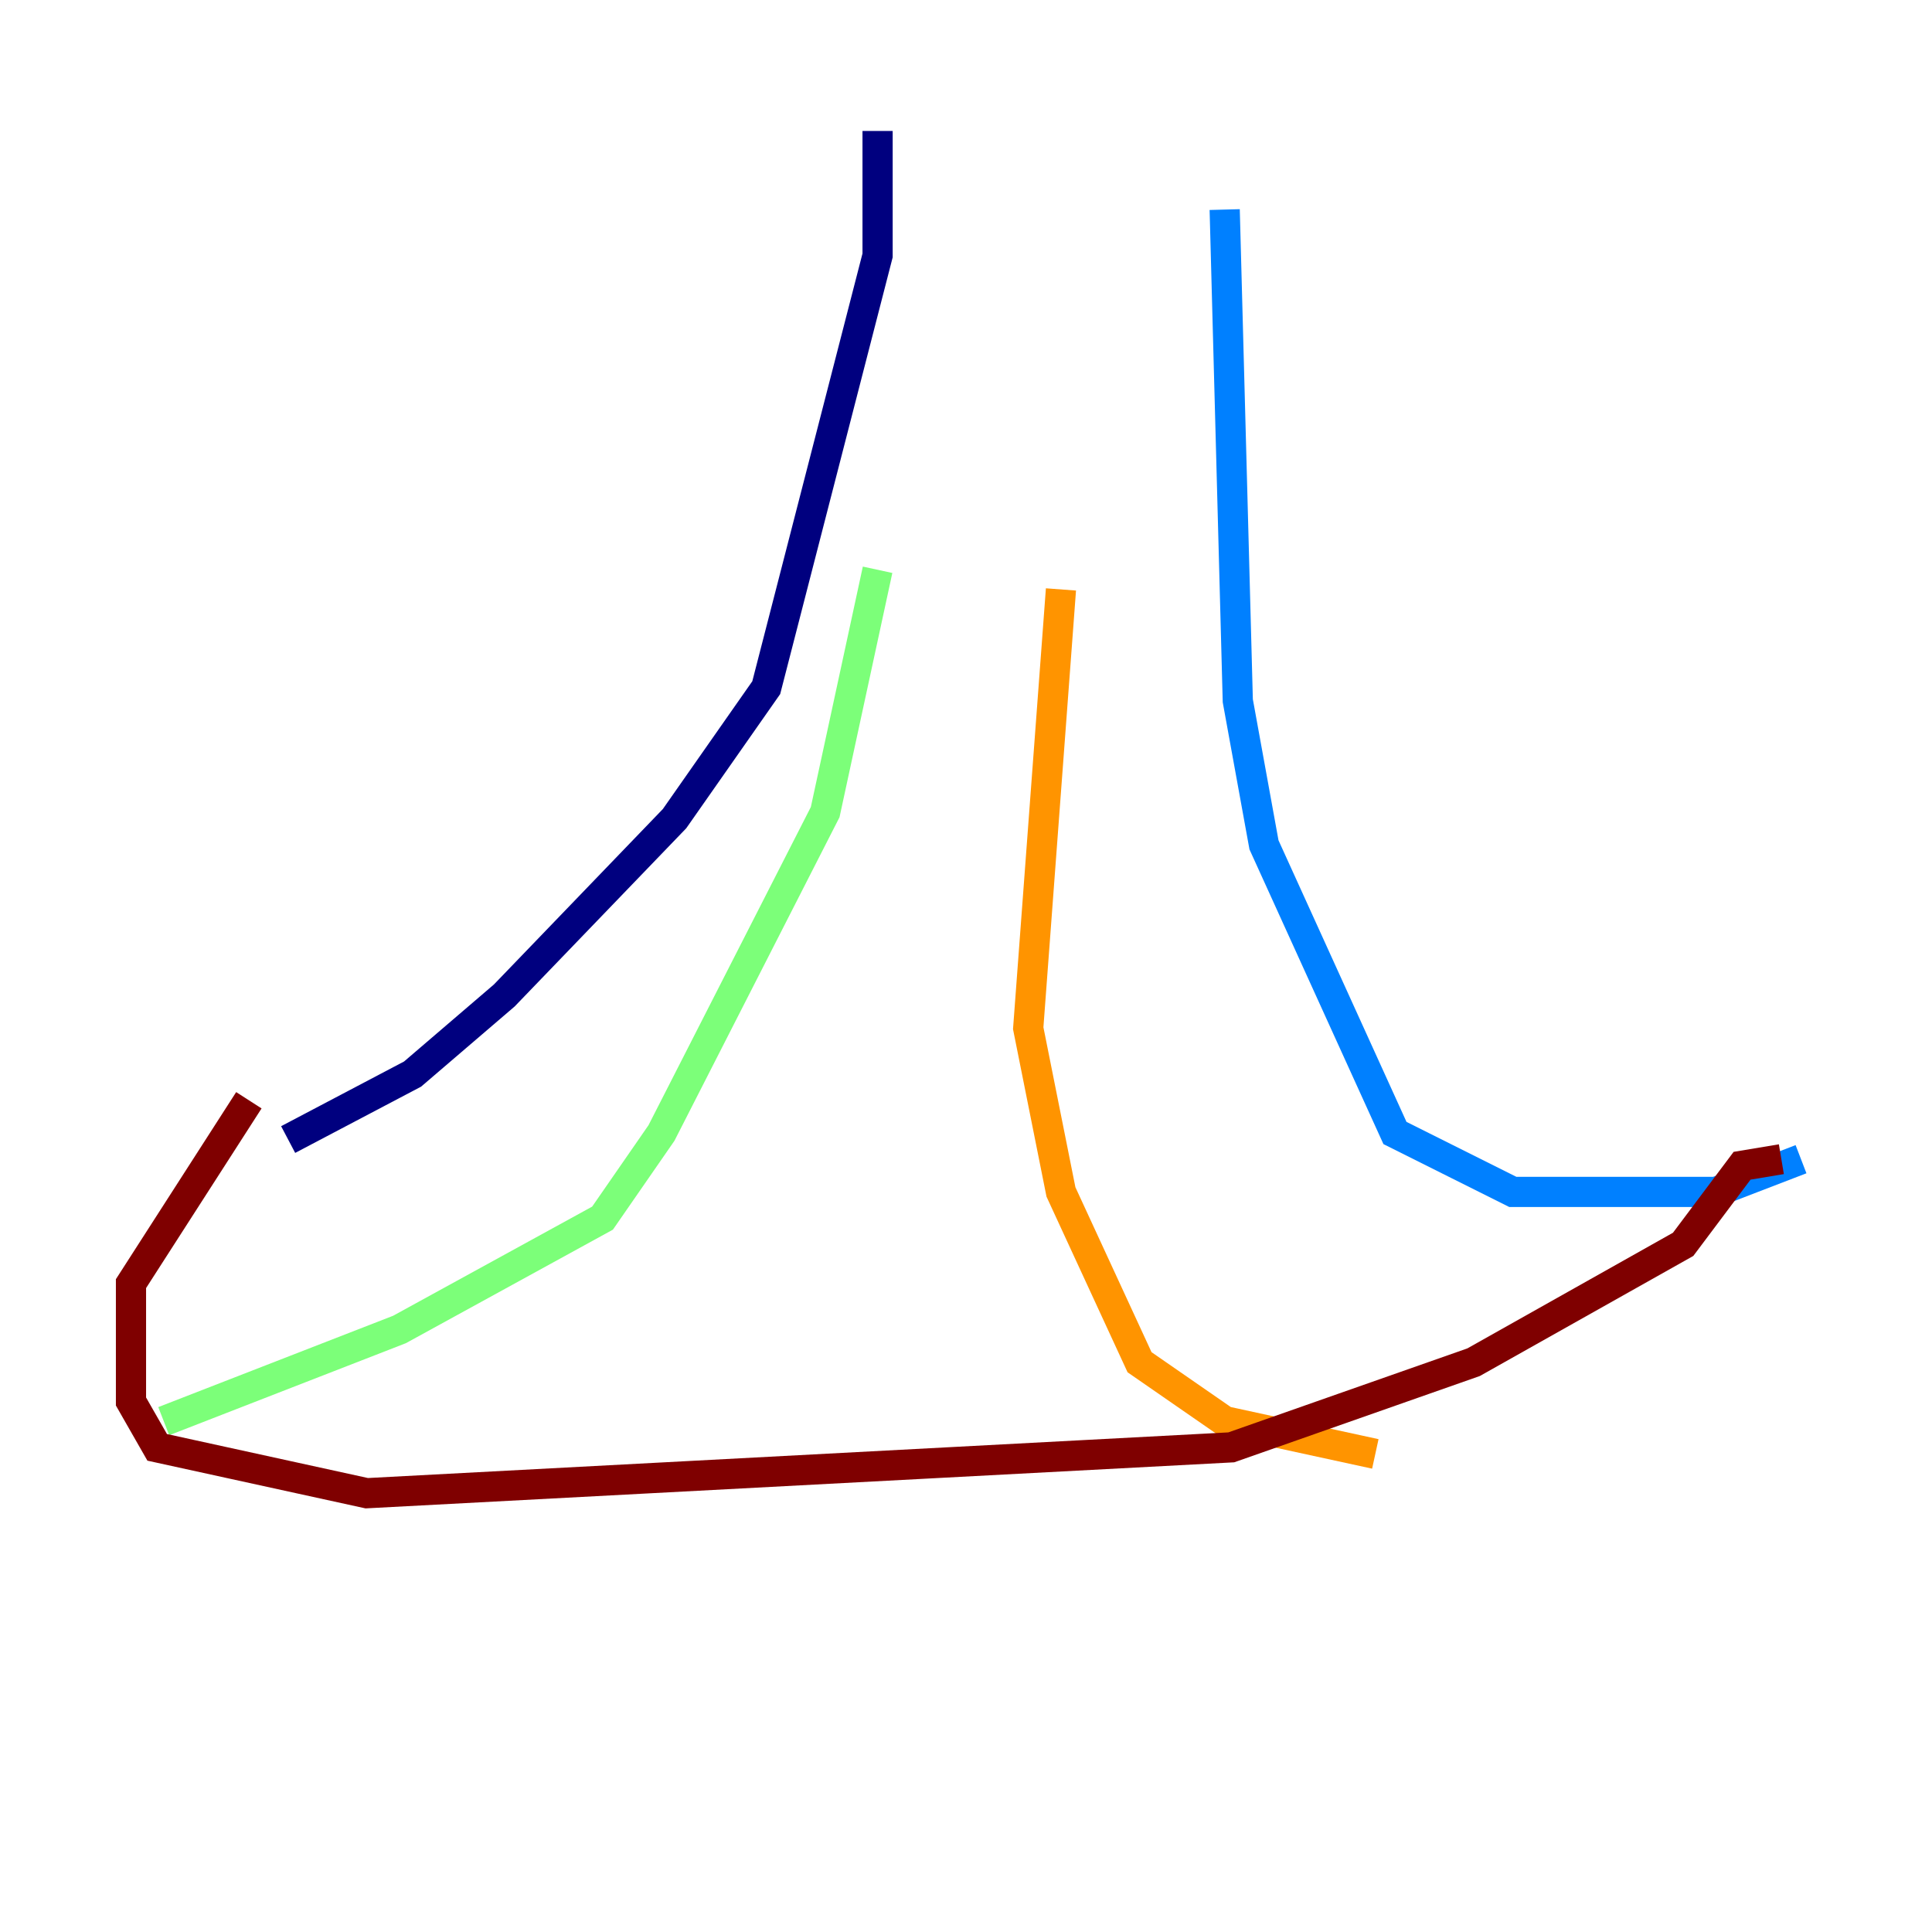 <?xml version="1.0" encoding="utf-8" ?>
<svg baseProfile="tiny" height="128" version="1.2" viewBox="0,0,128,128" width="128" xmlns="http://www.w3.org/2000/svg" xmlns:ev="http://www.w3.org/2001/xml-events" xmlns:xlink="http://www.w3.org/1999/xlink"><defs /><polyline fill="none" points="58.142,8.678 58.142,16.922 50.766,45.559 44.691,54.237 33.41,65.953 27.336,71.159 19.091,75.498" stroke="#00007f" stroke-width="2" /><polyline fill="none" points="81.139,13.885 82.007,46.427 83.742,55.973 92.42,75.064 100.231,78.969 113.681,78.969 119.322,76.8" stroke="#0080ff" stroke-width="2" /><polyline fill="none" points="58.142,37.749 54.671,53.803 43.824,75.064 39.919,80.705 26.468,88.081 10.848,94.156" stroke="#7cff79" stroke-width="2" /><polyline fill="none" points="70.291,39.051 68.122,68.122 70.291,78.969 75.498,90.251 81.139,94.156 91.119,96.325" stroke="#ff9400" stroke-width="2" /><polyline fill="none" points="16.488,72.895 8.678,85.044 8.678,92.854 10.414,95.891 24.298,98.929 81.573,95.891 97.627,90.251 111.512,82.441 115.417,77.234 118.02,76.8" stroke="#7f0000" stroke-width="2" /></svg>